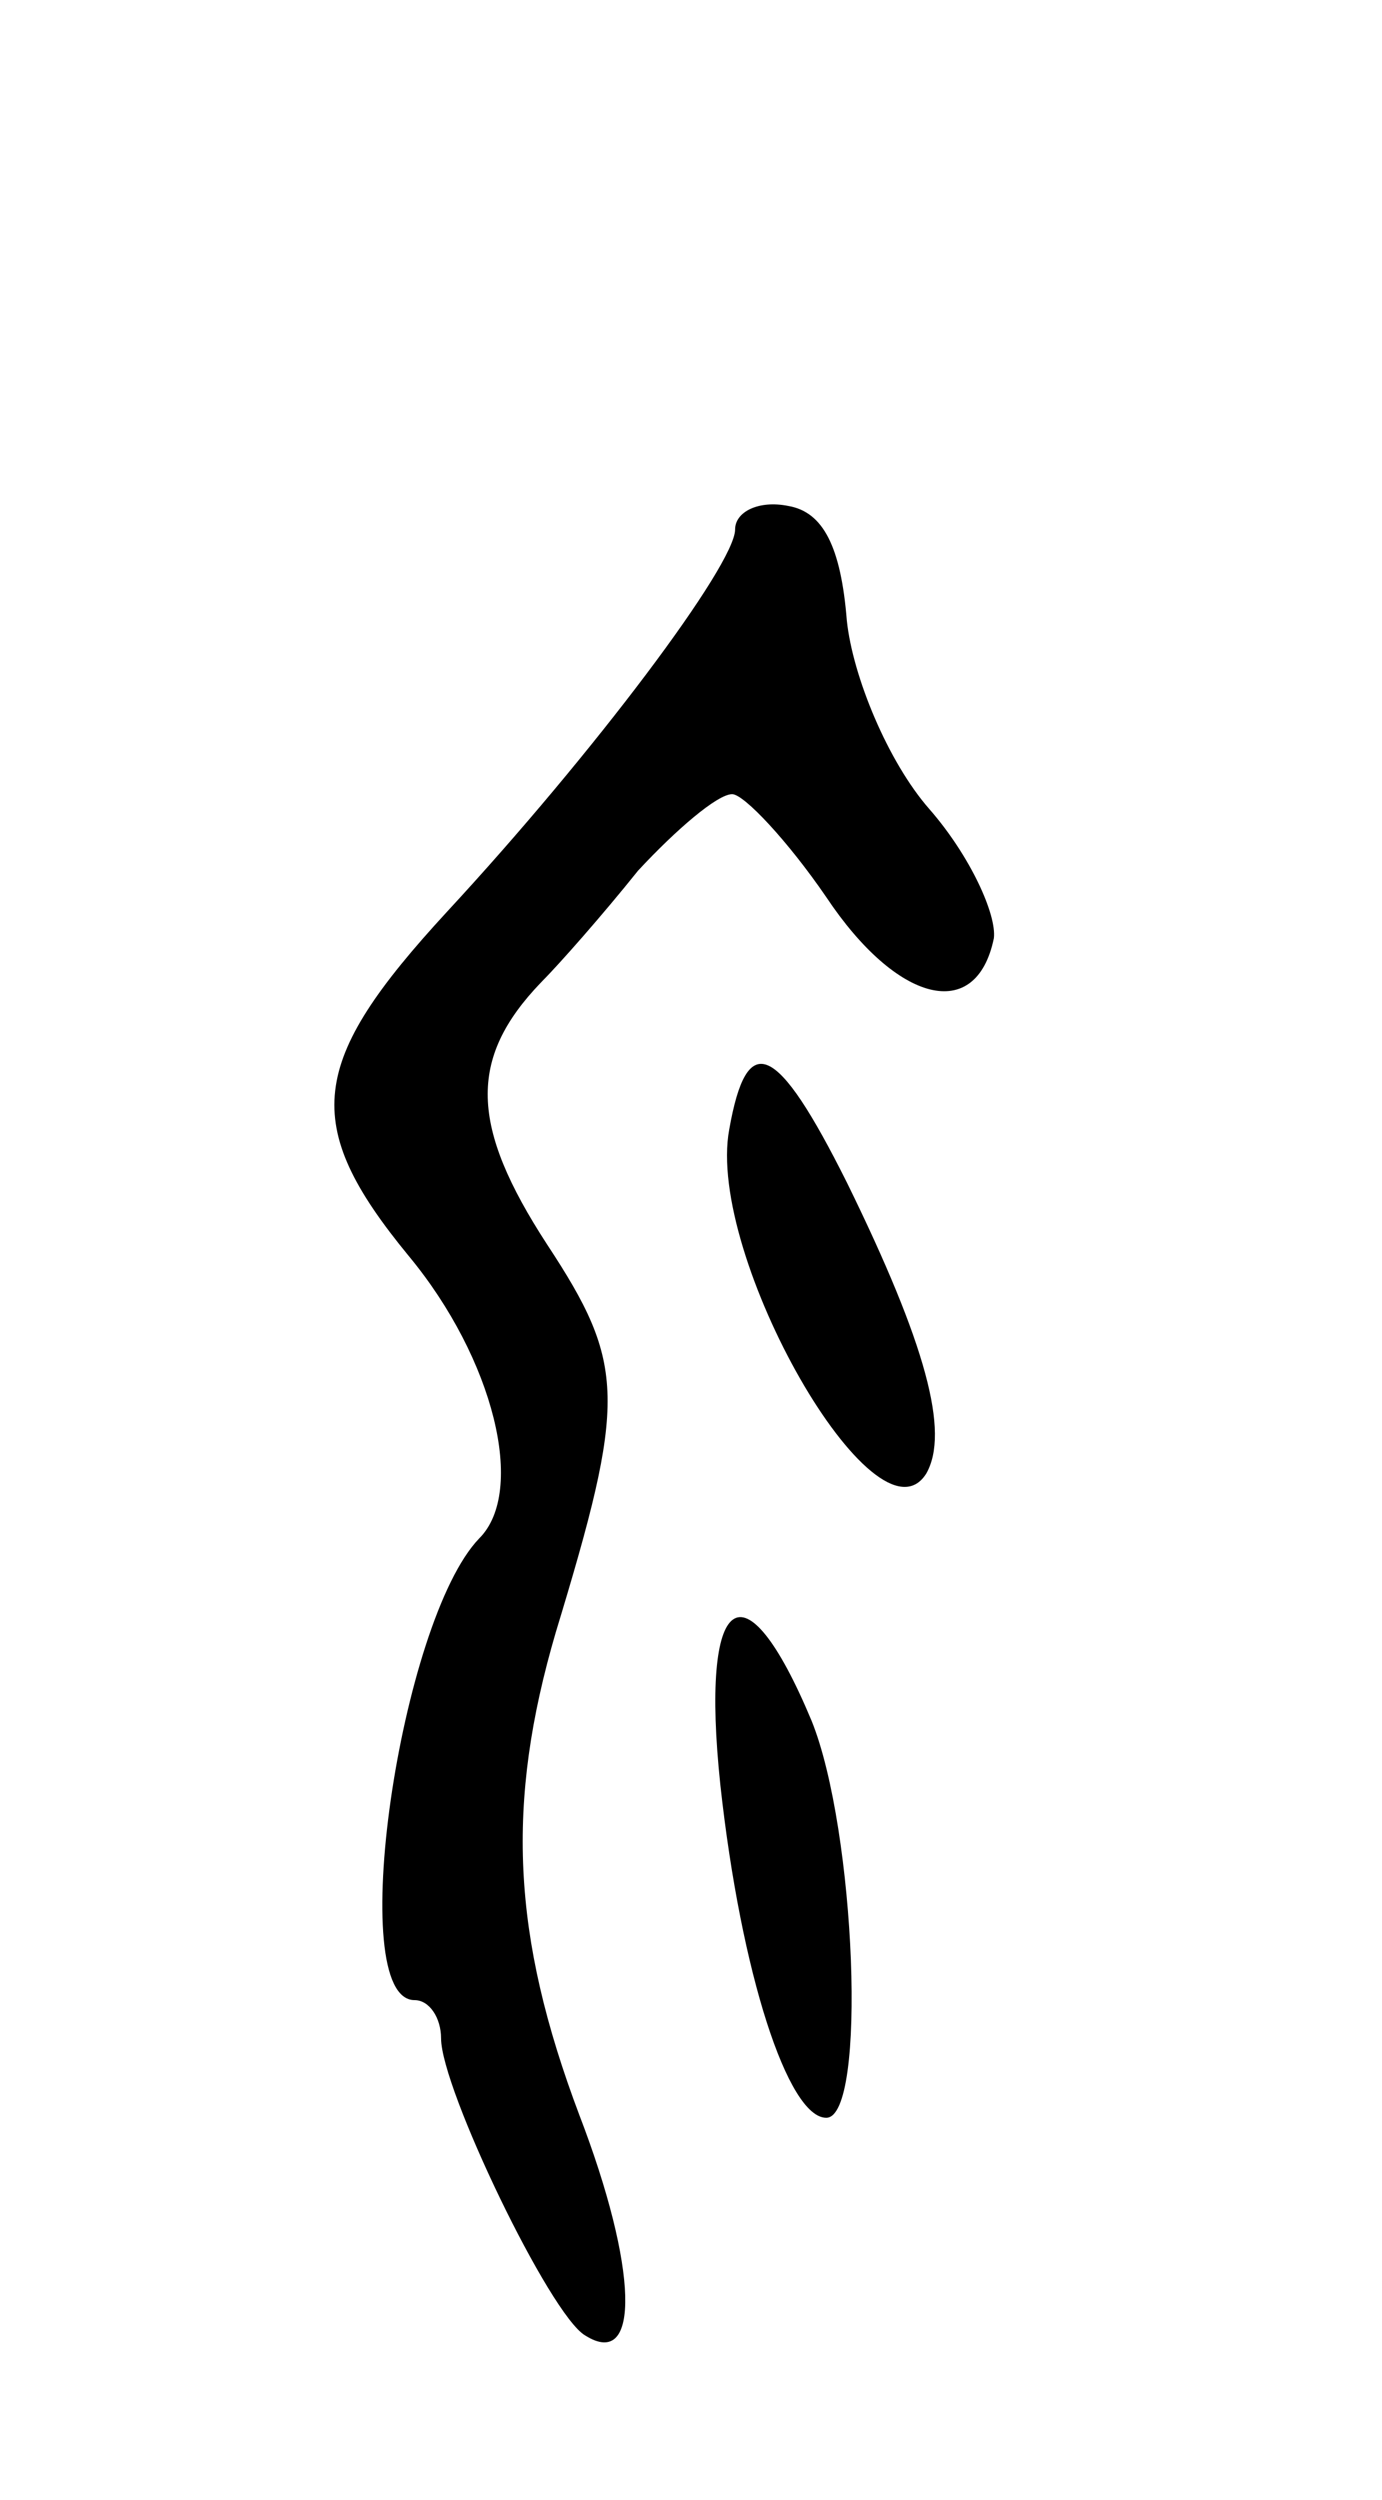 <svg version="1.0" xmlns="http://www.w3.org/2000/svg"
 width="47pt" height="85pt" viewBox="0 0 47 85"
 preserveAspectRatio="xMidYMid meet">
<g transform="translate(0,85) scale(0.1,-0.1)"
fill="#000000" stroke="none">
<path d="M250 670 c0 -12 -48 -76 -98 -130 -47 -51 -50 -72 -13 -117 29 -35
40 -80 24 -96 -27 -28 -46 -157 -22 -157 5 0 9 -6 9 -13 0 -17 37 -94 49 -101
19 -12 18 23 -2 75 -23 61 -25 106 -8 164 24 79 24 91 -3 132 -26 40 -27 63
-2 89 6 6 21 23 33 38 13 14 27 26 32 26 4 0 19 -16 32 -35 24 -36 51 -43 57
-14 1 8 -8 28 -22 44 -14 16 -26 45 -28 64 -2 25 -8 37 -20 39 -10 2 -18 -2
-18 -8z"/>
<path d="M248 466 c-8 -43 50 -144 67 -117 8 14 0 44 -27 99 -24 48 -34 52
-40 18z"/>
<path d="M245 243 c7 -64 23 -113 36 -113 14 0 10 98 -5 135 -23 55 -38 44
-31 -22z"/>
</g>
</svg>
